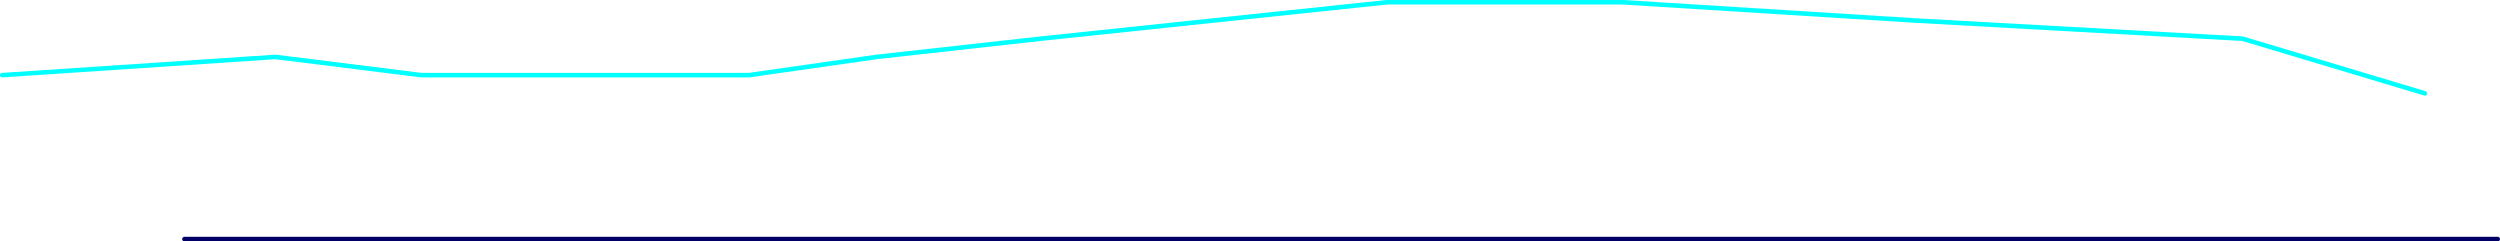 <?xml version="1.0" encoding="UTF-8" standalone="no"?>
<svg xmlns:ffdec="https://www.free-decompiler.com/flash" xmlns:xlink="http://www.w3.org/1999/xlink" ffdec:objectType="frame" height="265.0px" width="2745.0px" xmlns="http://www.w3.org/2000/svg">
  <g transform="matrix(1.0, 0.0, 0.0, 1.0, 1142.5, -497.5)">
    <use ffdec:characterId="1614" height="265.0" transform="matrix(1.0, 0.0, 0.0, 1.0, -1142.5, 497.5)" width="2745.0" xlink:href="#shape0"/>
  </g>
  <defs>
    <g id="shape0" transform="matrix(1.0, 0.0, 0.0, 1.0, 1142.5, -497.5)">
      <path d="M-1140.0 580.0 L-840.0 560.0 -680.0 580.0 -320.0 580.0 -180.0 560.0 0.0 540.0 380.0 500.0 640.0 500.0 960.0 520.0 1320.0 540.0 1520.0 600.0" fill="none" stroke="#00ffff" stroke-linecap="round" stroke-linejoin="round" stroke-width="5.0"/>
      <path d="M1600.0 760.0 L-940.0 760.0" fill="none" stroke="#000066" stroke-linecap="round" stroke-linejoin="round" stroke-width="5.0"/>
    </g>
  </defs>
</svg>
